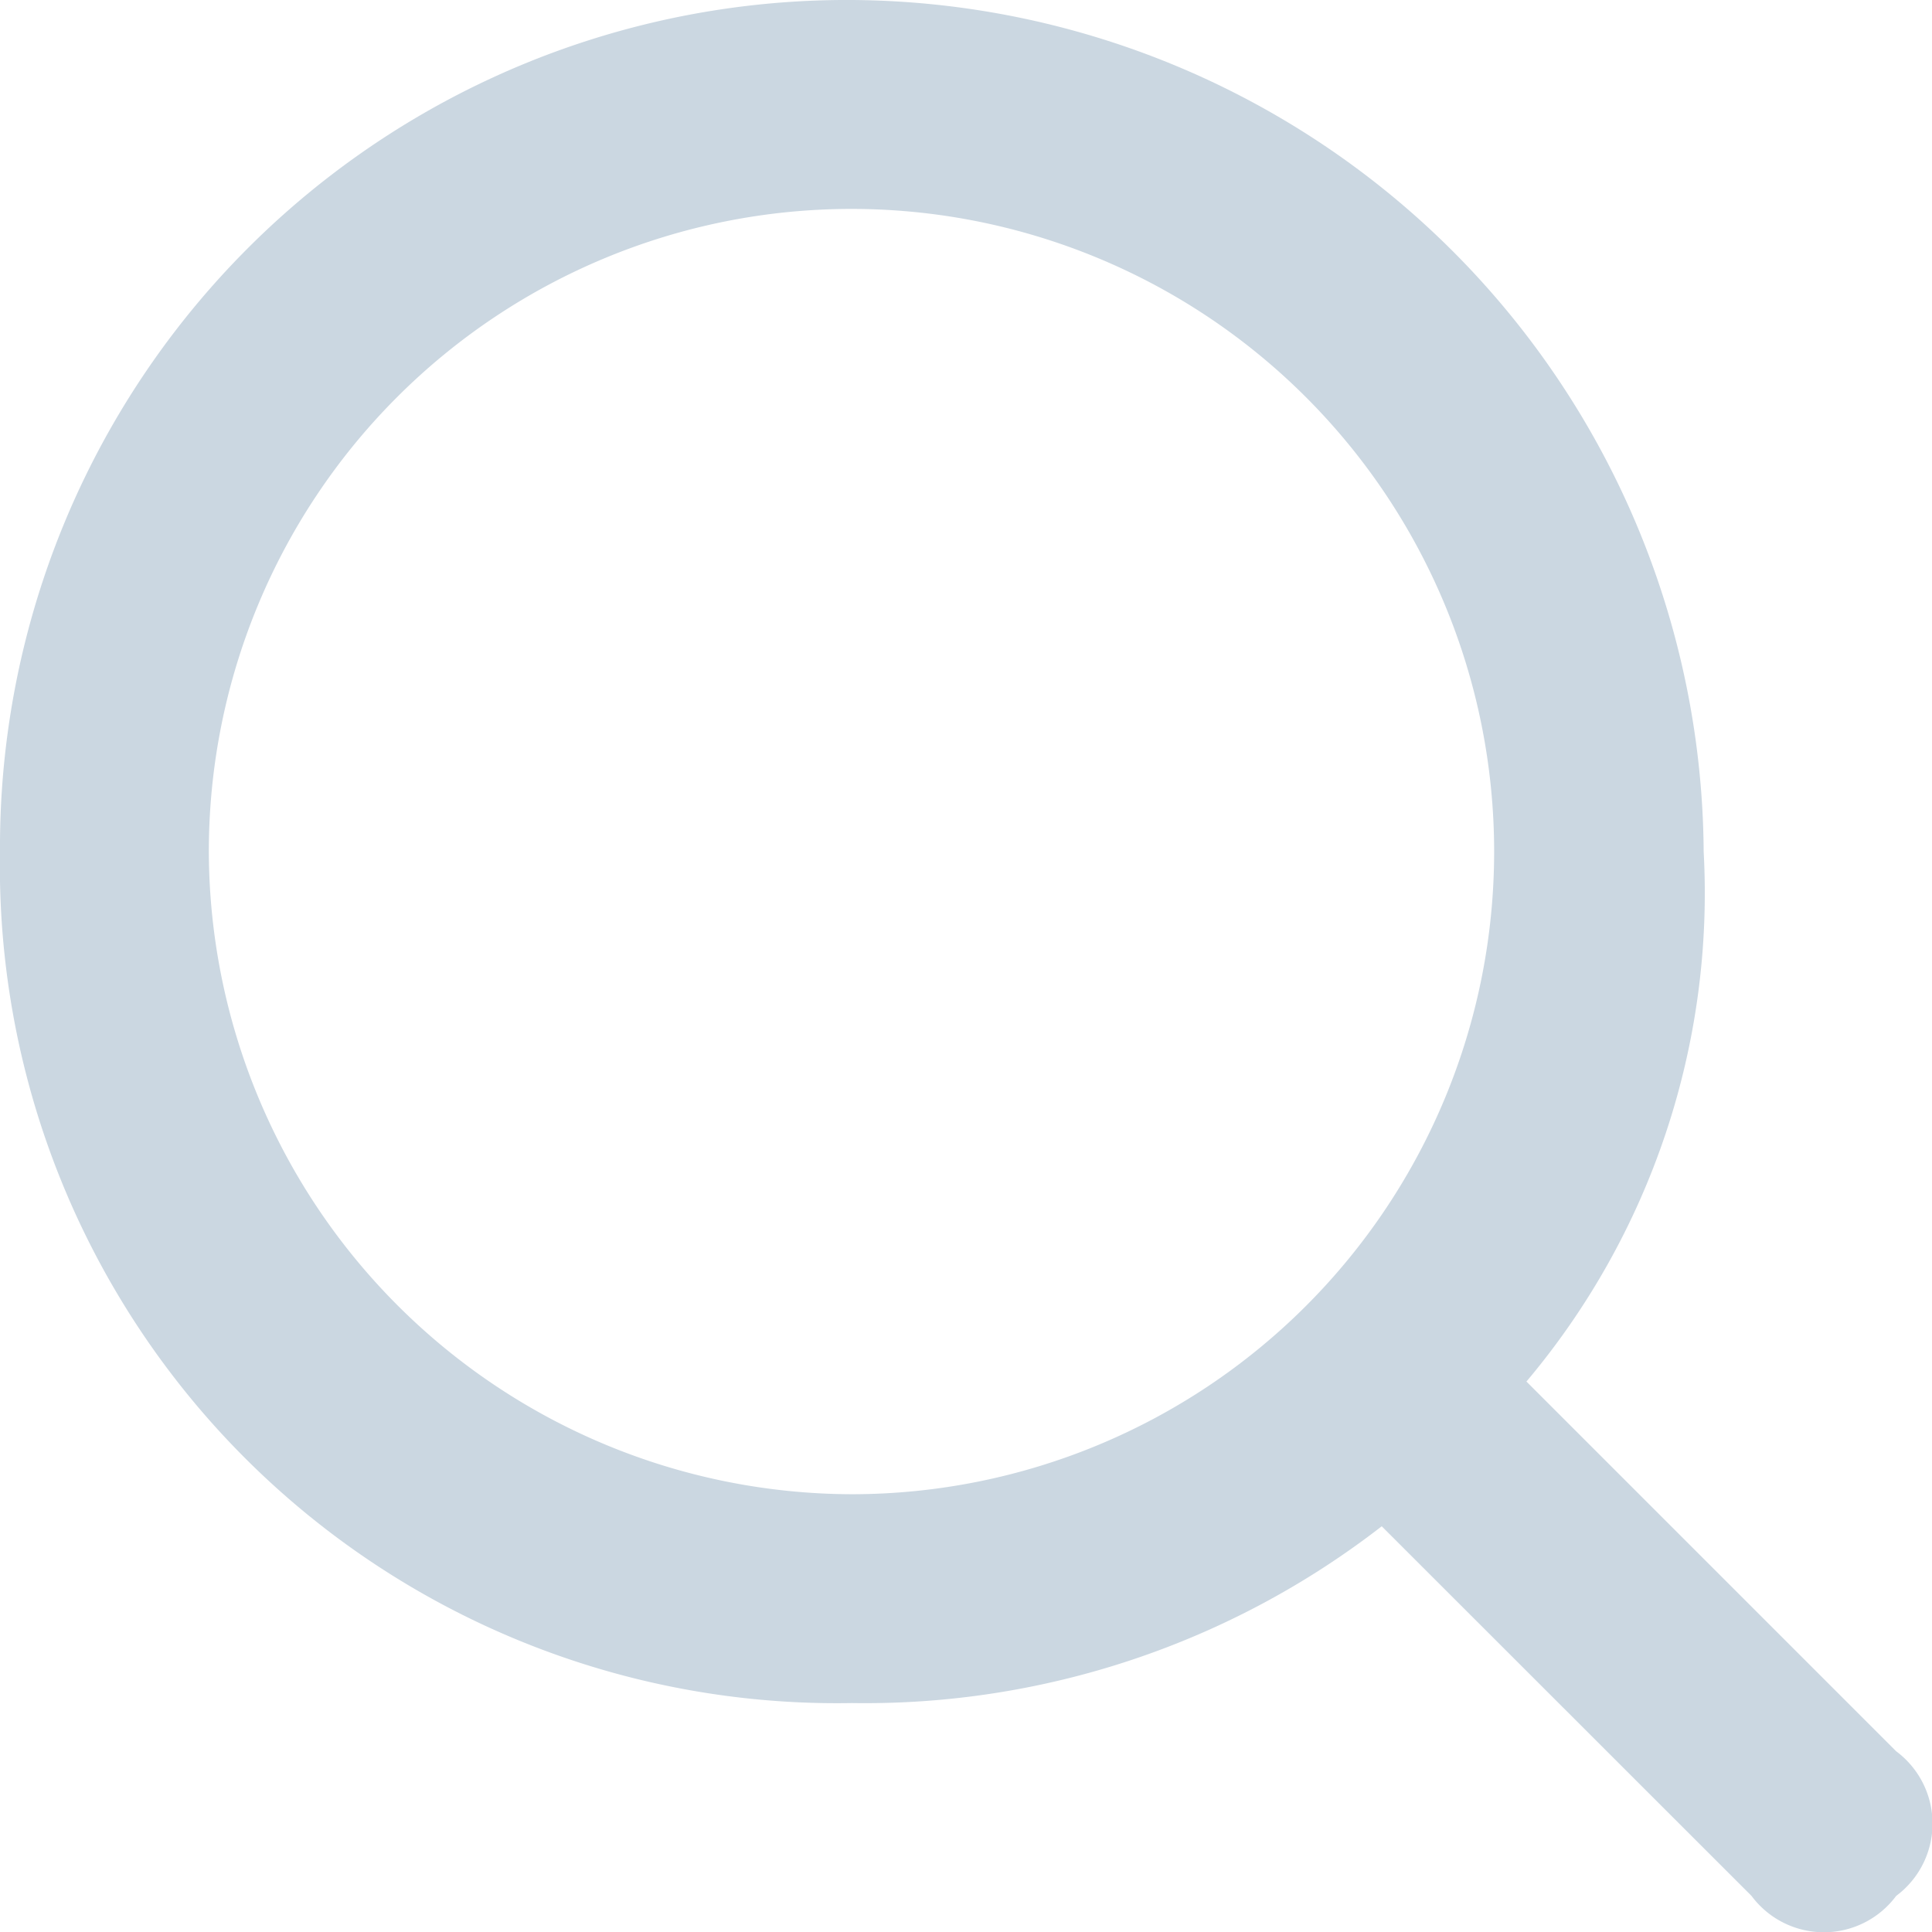 <svg xmlns="http://www.w3.org/2000/svg" width="22" height="22" viewBox="0 0 22 22">
  <path id="Path_1305" data-name="Path 1305" d="M9.7,17.015A7.318,7.318,0,1,0,2.378,9.7,7.34,7.34,0,0,0,9.7,17.015Zm7.684-1.281,4.208,4.208a1.026,1.026,0,0,1,0,1.647,1.026,1.026,0,0,1-1.647,0L15.734,17.38A9.6,9.6,0,0,1,9.7,19.393,9.53,9.53,0,0,1,0,9.7,9.643,9.643,0,0,1,9.7,0a9.761,9.761,0,0,1,9.7,9.7A8.632,8.632,0,0,1,17.38,15.734Z" fill="#cbd7e1"/>
</svg>
